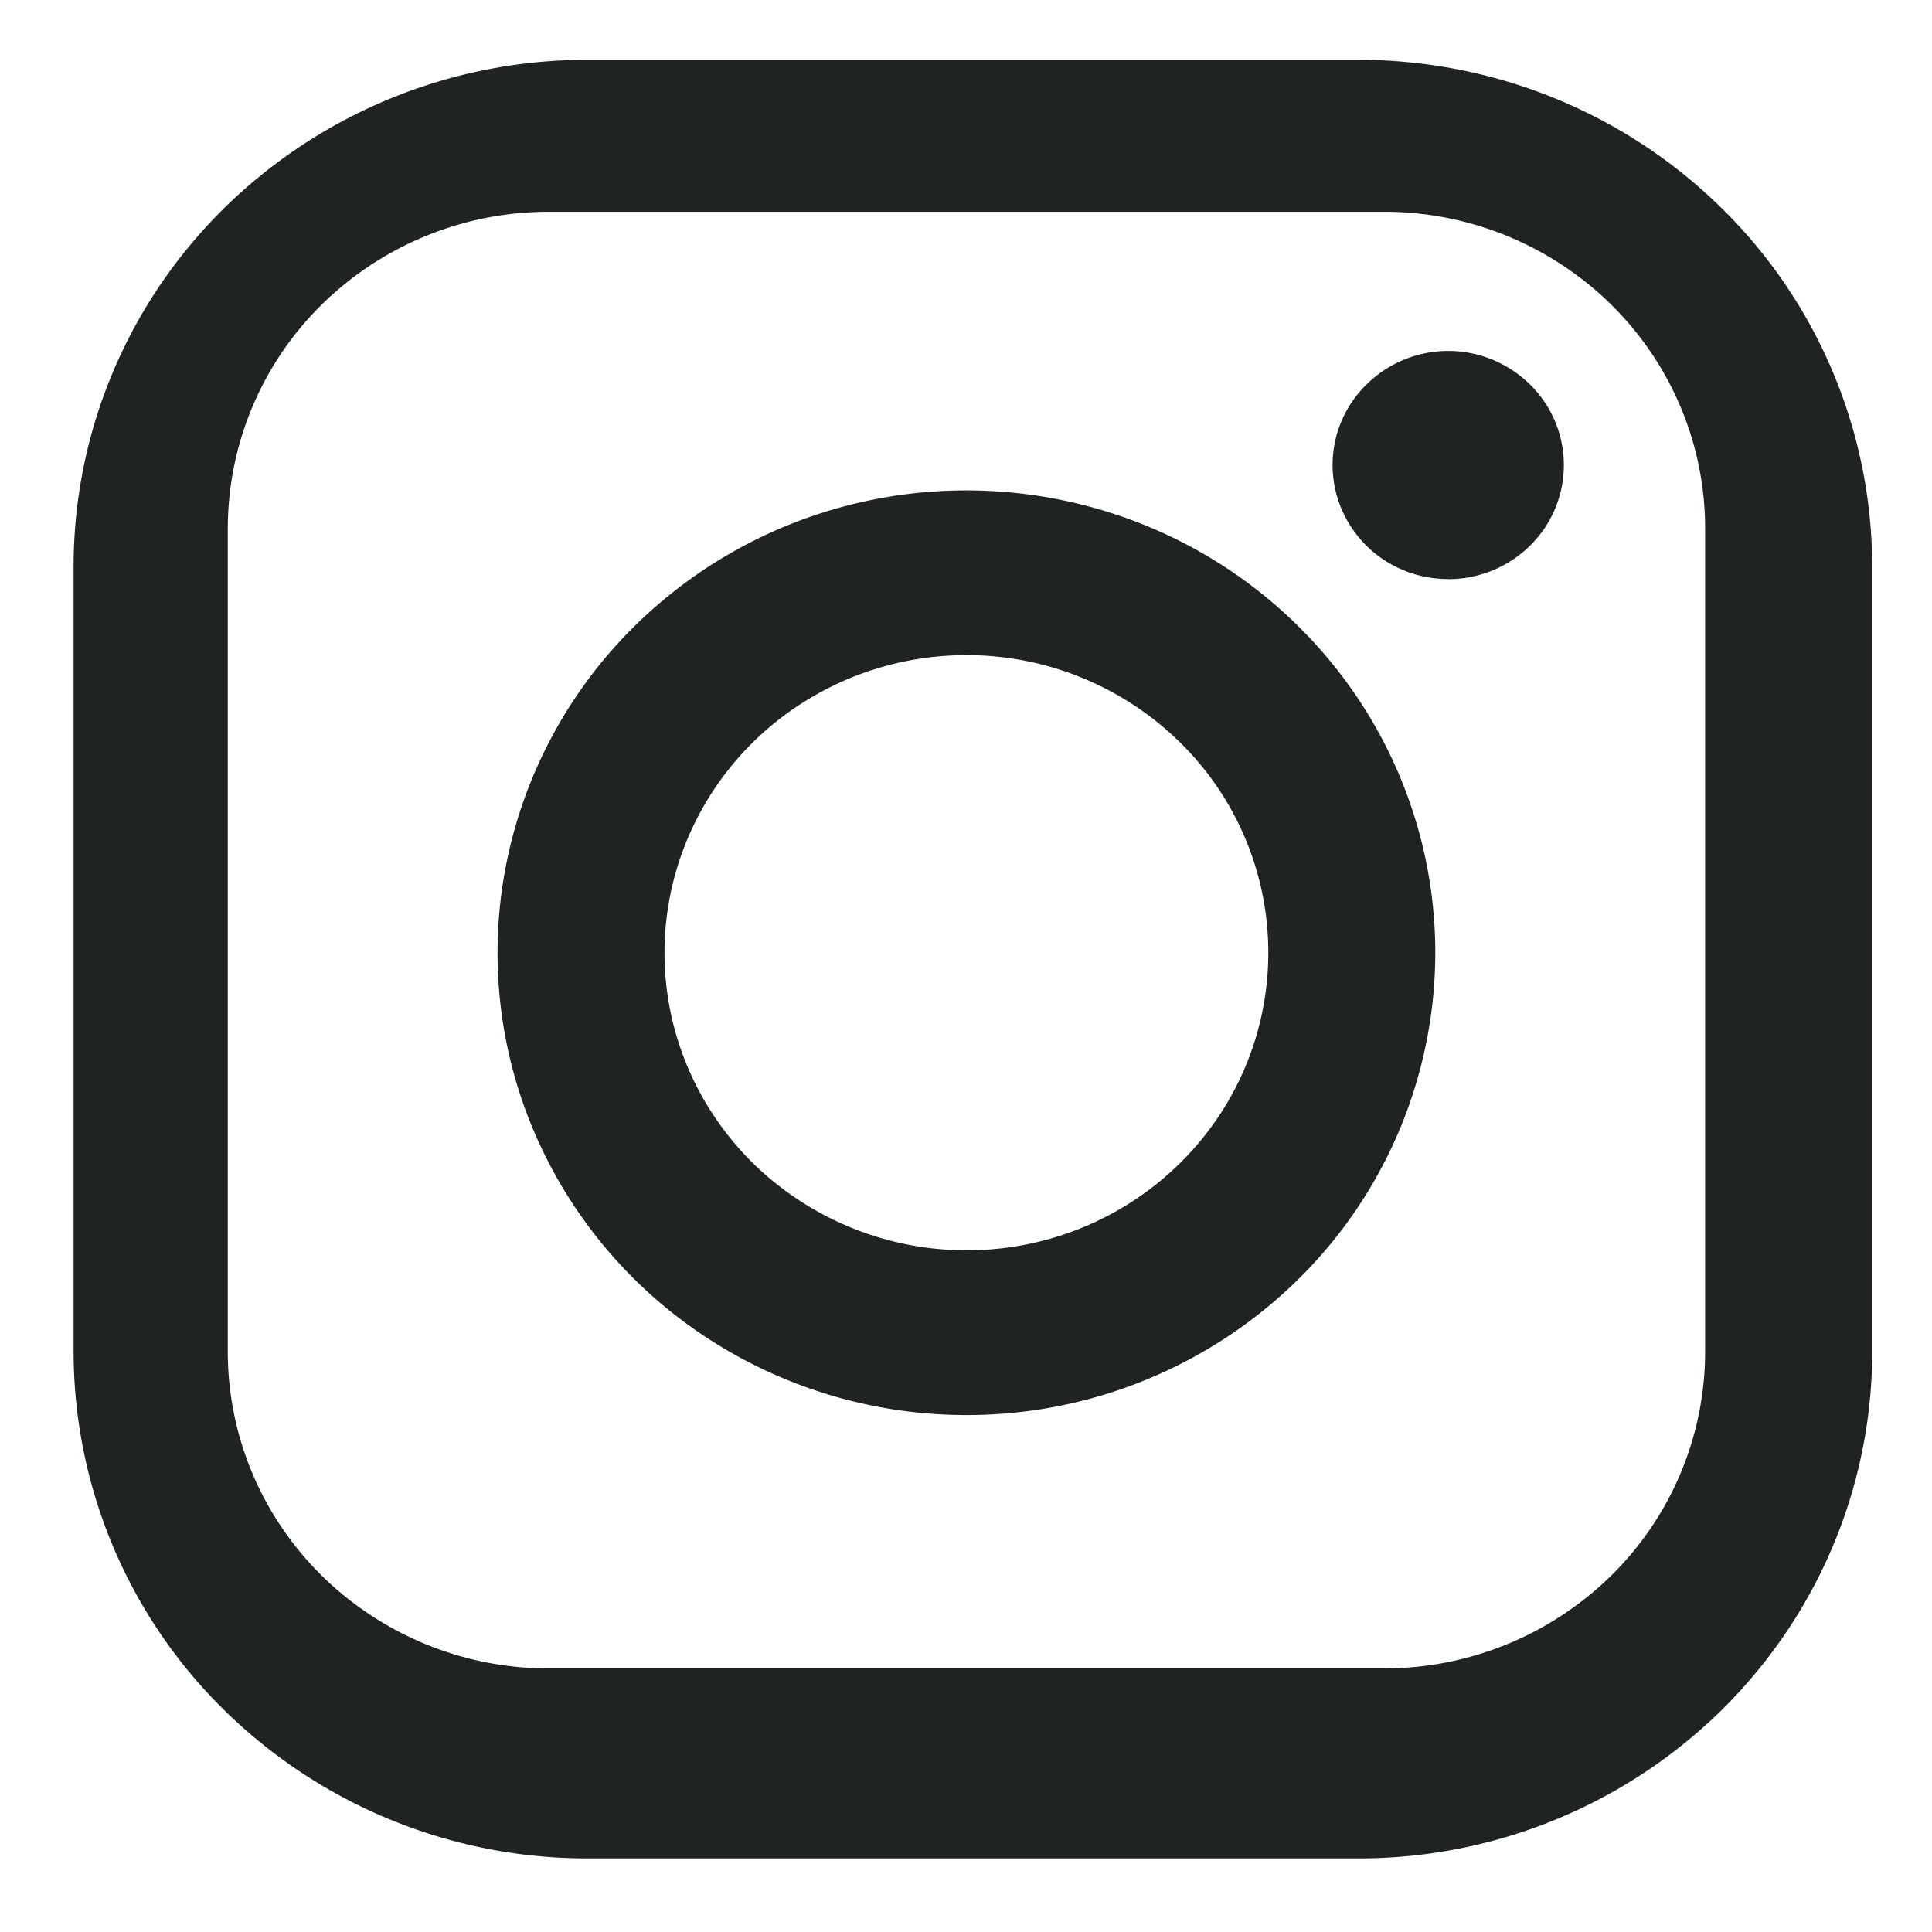 <svg width="21" height="21" fill="none" xmlns="http://www.w3.org/2000/svg"><path fill-rule="evenodd" clip-rule="evenodd" d="M14.764 20.2H6.386a5.626 5.626 0 01-3.95-1.613A5.468 5.468 0 01.8 14.693V6.157c0-1.46.588-2.861 1.636-3.894A5.626 5.626 0 016.386.65h8.378c1.482 0 2.902.58 3.95 1.613a5.468 5.468 0 011.636 3.894v8.536c0 1.46-.589 2.861-1.636 3.894a5.626 5.626 0 01-3.95 1.613zm3.77-14.456c0-.913-.367-1.788-1.022-2.434a3.516 3.516 0 00-2.469-1.008H5.967A3.52 3.52 0 003.498 3.31a3.418 3.418 0 00-1.022 2.434v8.949c0 .913.367 1.788 1.022 2.434a3.517 3.517 0 002.469 1.008h9.076a3.52 3.52 0 002.469-1.008 3.418 3.418 0 001.022-2.434v-8.95zm-2.792.55a1.27 1.27 0 01-.699-.208 1.243 1.243 0 01-.462-.556 1.222 1.222 0 01.272-1.35 1.263 1.263 0 011.37-.27c.23.095.425.253.564.457a1.227 1.227 0 01-.157 1.565 1.266 1.266 0 01-.888.363zm-5.237 9.087a5.149 5.149 0 01-2.832-.847 5.041 5.041 0 01-1.877-2.255 4.96 4.96 0 01-.29-2.903A5.004 5.004 0 016.9 6.803a5.12 5.12 0 012.61-1.376 5.165 5.165 0 012.945.286 5.083 5.083 0 012.287 1.851c.56.827.859 1.798.859 2.792a4.99 4.99 0 01-1.493 3.553 5.134 5.134 0 01-3.604 1.472zm0-8.26c-.65 0-1.284.19-1.823.545-.54.355-.96.86-1.209 1.452a3.193 3.193 0 00-.187 1.87c.127.627.44 1.203.899 1.656a3.323 3.323 0 003.576.701c.6-.245 1.112-.66 1.473-1.192a3.203 3.203 0 00-.409-4.085 3.305 3.305 0 00-2.32-.947z" fill="#202323"/></svg>